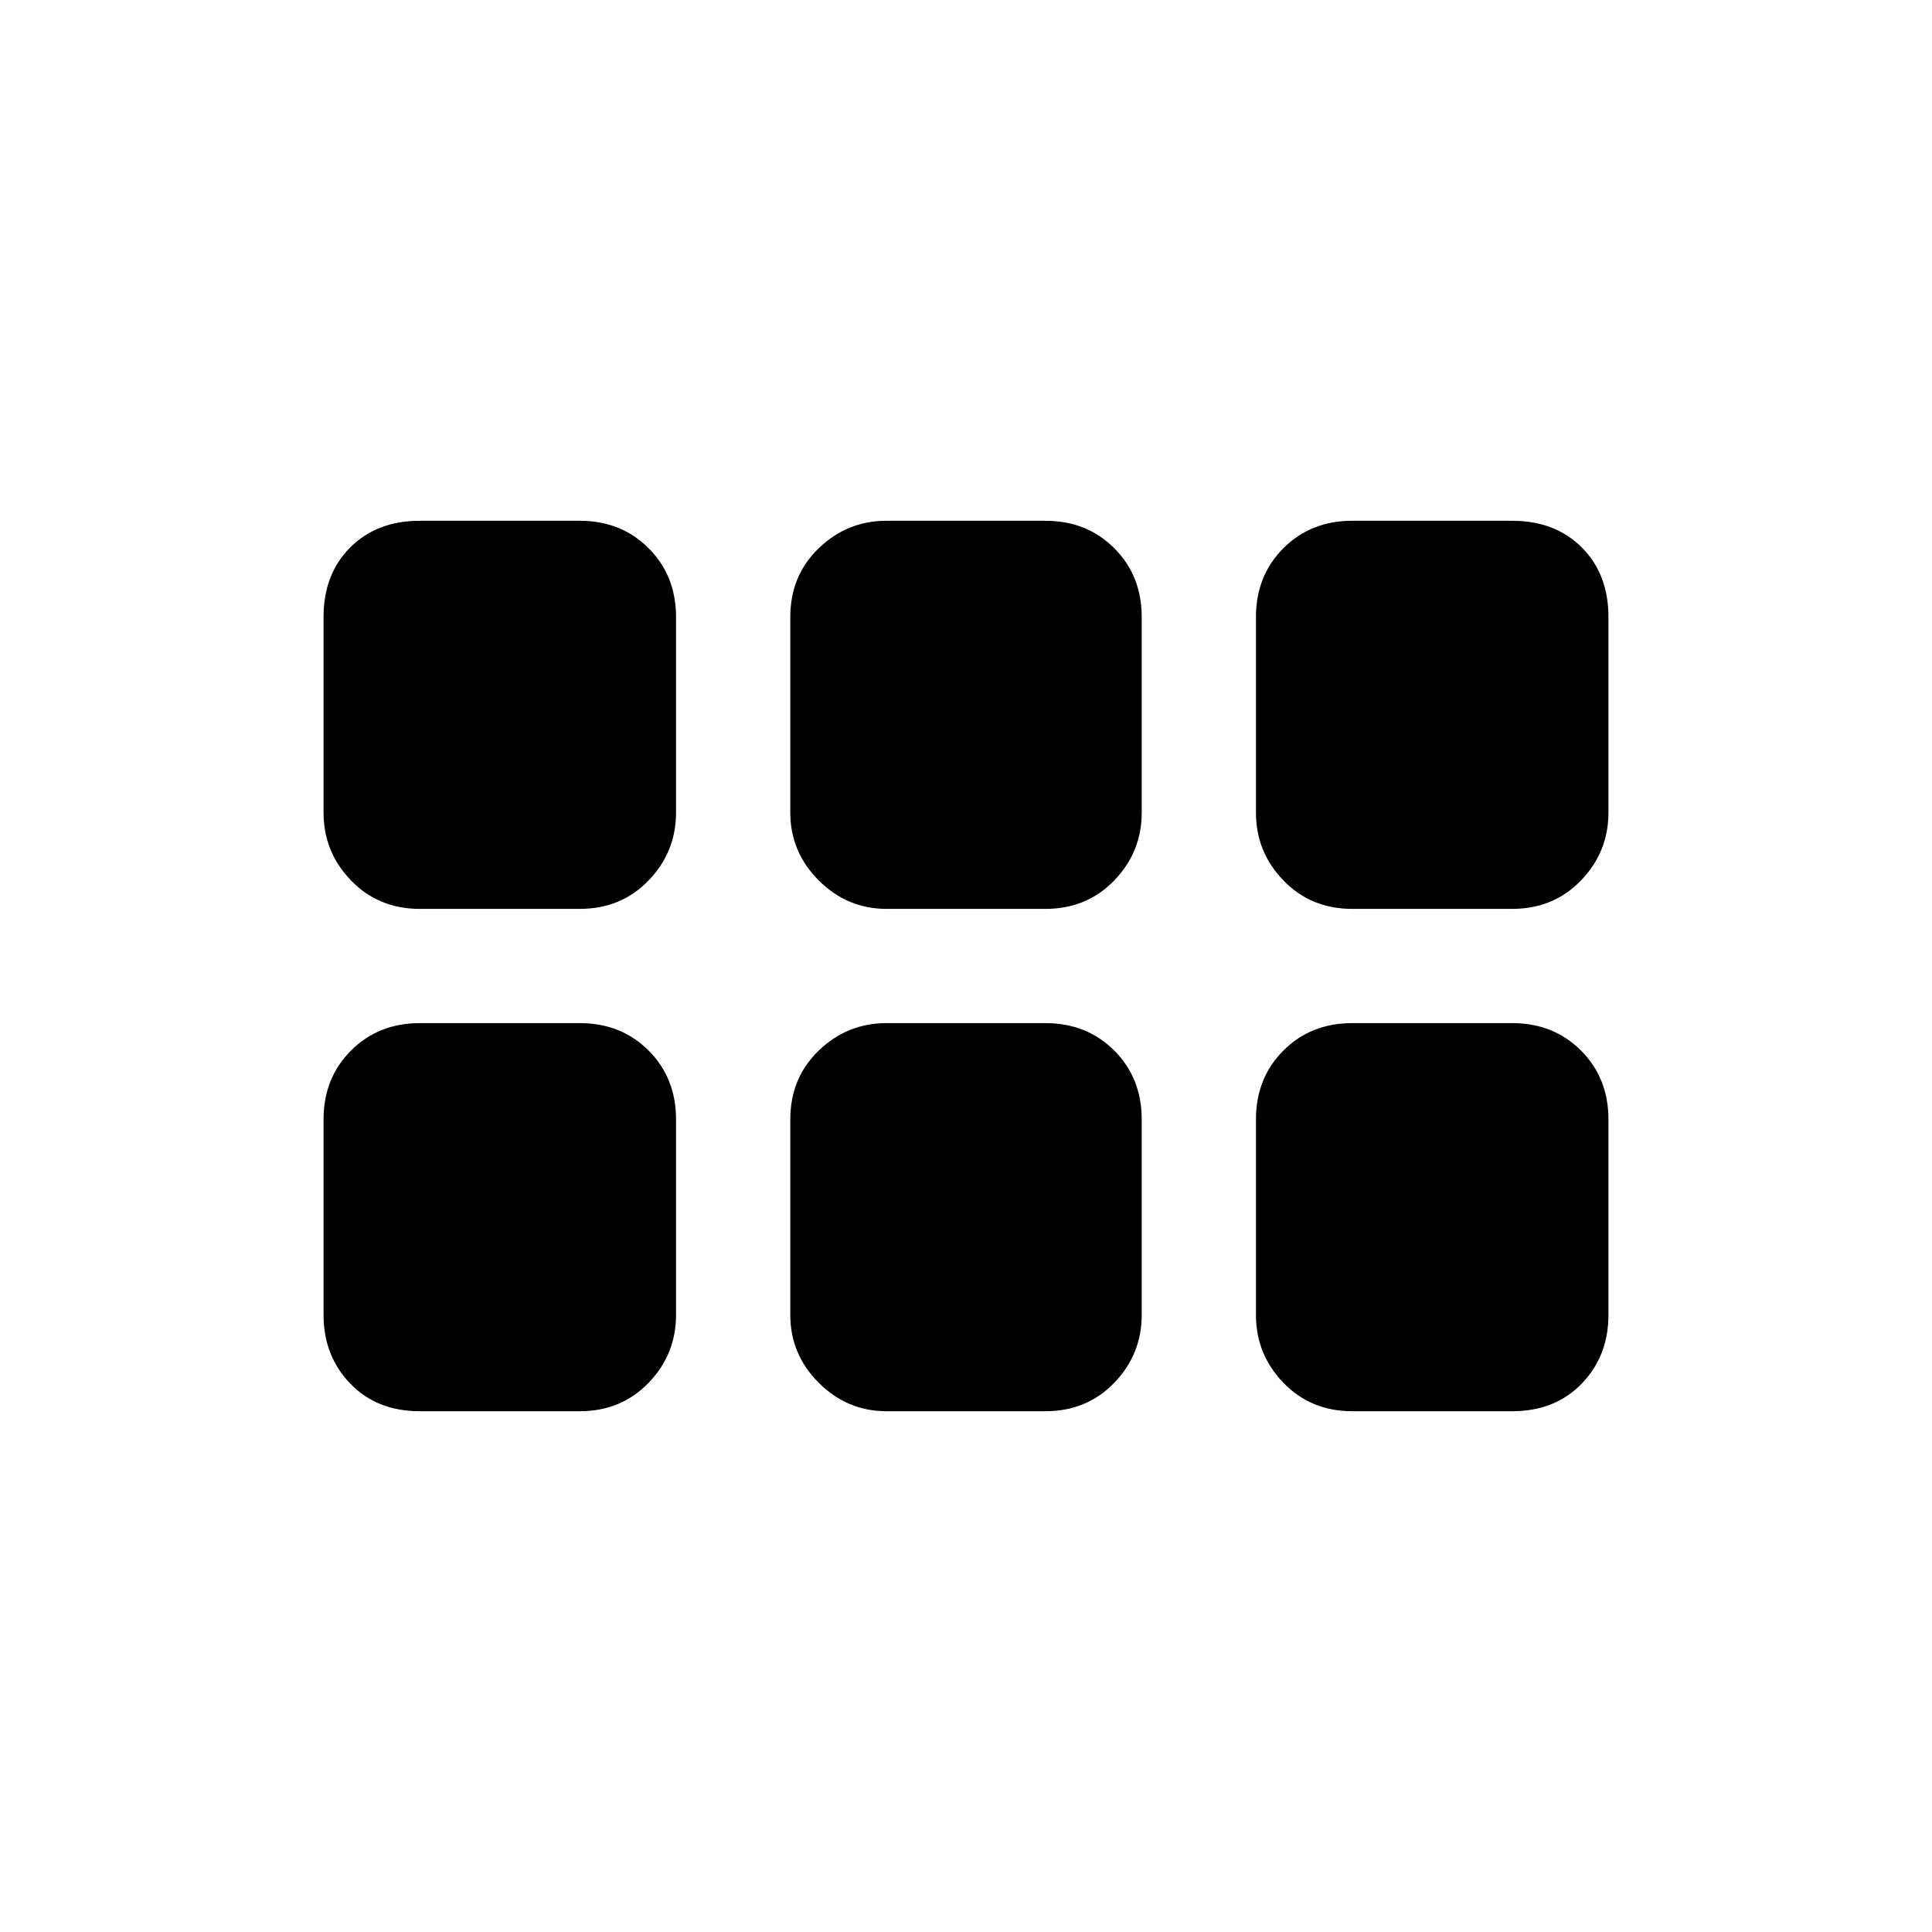 <svg xmlns="http://www.w3.org/2000/svg" height="20" viewBox="0 -960 960 960" width="20"><path d="M160.77-556.23v-97.15q0-21.35 13.25-34.6t34.6-13.25h79.46q20.57 0 34.21 13.64 13.63 13.63 13.63 34.21v97.15q0 19.57-13.63 33.71-13.64 14.14-34.21 14.14h-79.46q-20.58 0-34.21-14.14-13.64-14.14-13.64-33.71Zm279.77 47.85q-19.57 0-33.71-14.14t-14.14-33.71v-97.15q0-20.58 14.14-34.21 14.14-13.64 33.71-13.64h78.92q20.57 0 34.21 13.64 13.64 13.63 13.64 34.21v97.15q0 19.57-13.64 33.71t-34.21 14.14h-78.92Zm231.38 0q-20.57 0-34.21-14.14-13.63-14.14-13.63-33.71v-97.15q0-20.58 13.63-34.21 13.64-13.64 34.21-13.64h79.46q21.35 0 34.6 13.25t13.25 34.6v97.15q0 19.57-13.64 33.71-13.63 14.14-34.21 14.14h-79.46ZM288.08-258.77h-79.46q-21.35 0-34.6-13.75t-13.25-34.1v-97.15q0-20.57 13.64-34.21 13.63-13.64 34.21-13.64h79.46q20.57 0 34.21 13.64 13.63 13.64 13.63 34.21v97.15q0 19.58-13.63 33.71-13.64 14.14-34.21 14.14Zm152.46 0q-19.57 0-33.71-14.14-14.14-14.13-14.14-33.71v-97.15q0-20.57 14.14-34.21t33.71-13.64h78.92q20.57 0 34.21 13.64t13.64 34.21v97.15q0 19.58-13.64 33.71-13.64 14.14-34.21 14.14h-78.92Zm231.38 0q-20.57 0-34.21-14.14-13.63-14.13-13.63-33.71v-97.15q0-20.57 13.63-34.21 13.64-13.64 34.21-13.64h79.46q20.58 0 34.21 13.64 13.64 13.64 13.64 34.21v97.15q0 20.35-13.25 34.1t-34.6 13.75h-79.46Z"/></svg>